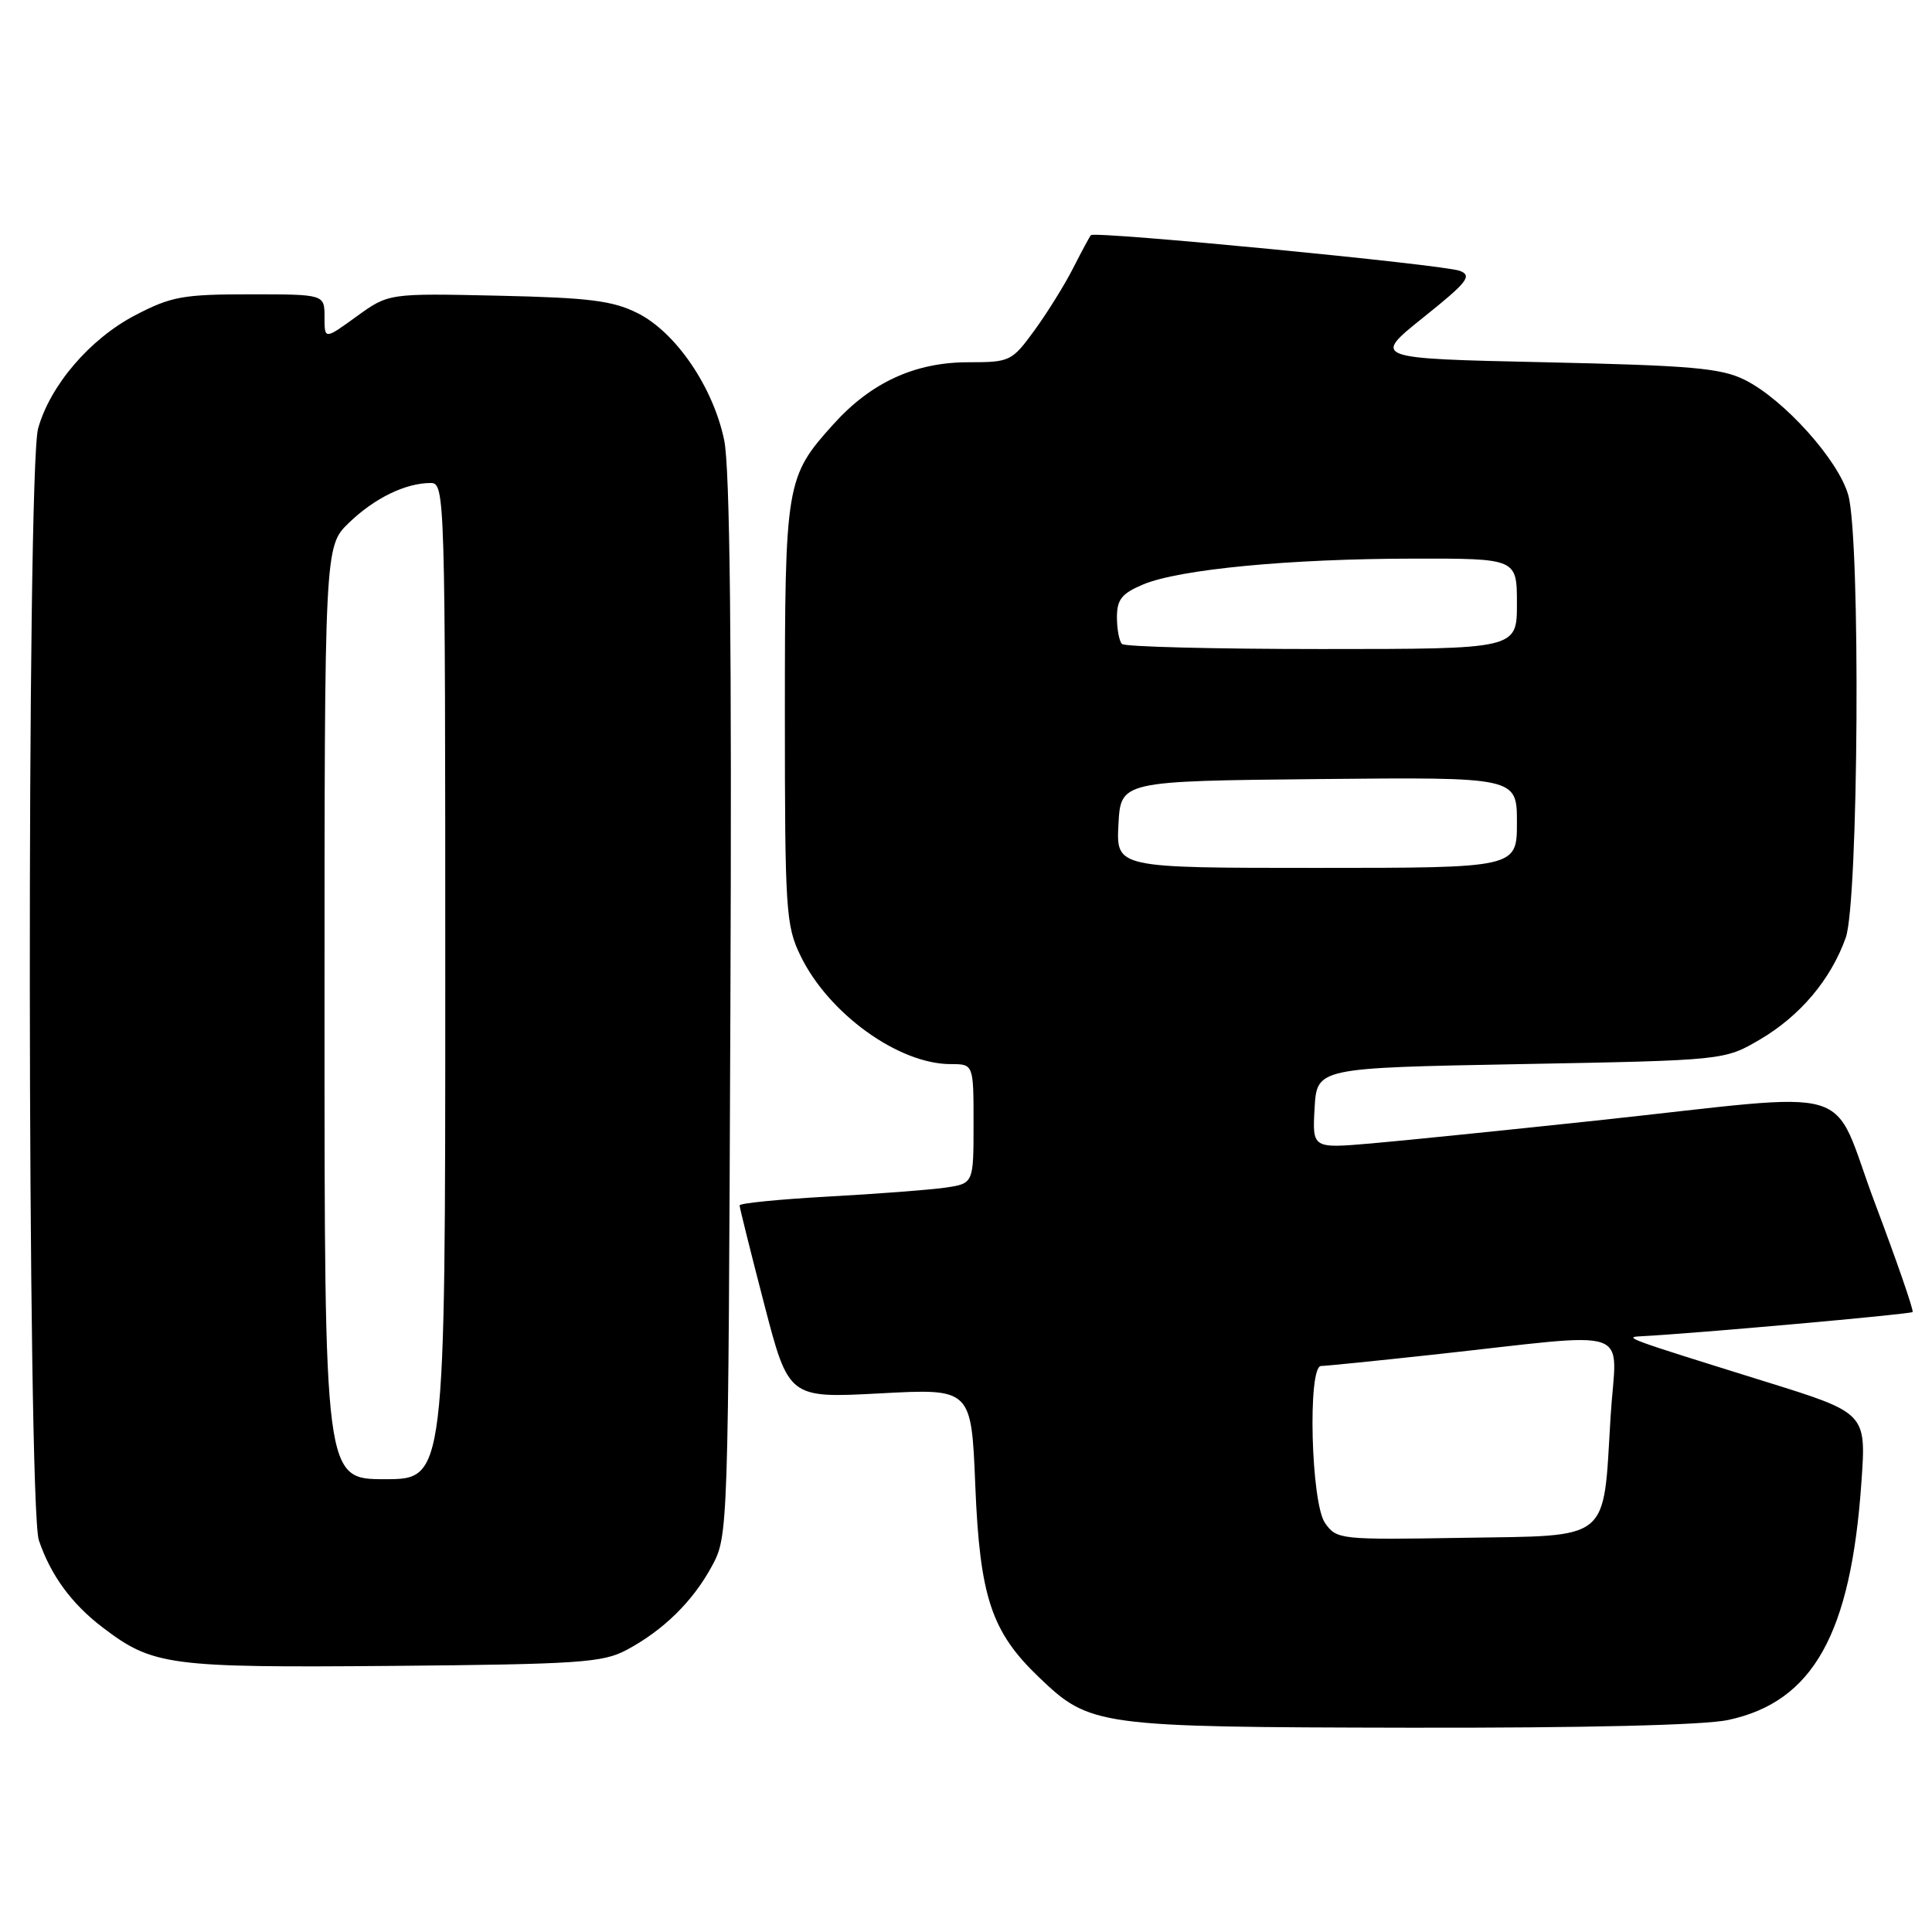 <?xml version="1.0" encoding="UTF-8" standalone="no"?>
<!DOCTYPE svg PUBLIC "-//W3C//DTD SVG 1.1//EN" "http://www.w3.org/Graphics/SVG/1.1/DTD/svg11.dtd" >
<svg xmlns="http://www.w3.org/2000/svg" xmlns:xlink="http://www.w3.org/1999/xlink" version="1.1" viewBox="0 0 256 256">
 <g >
 <path fill="currentColor"
d=" M 228.98 227.91 C 240.24 225.50 245.26 216.54 246.65 196.36 C 247.29 187.23 247.29 187.23 233.89 183.06 C 215.34 177.28 215.06 177.18 217.50 177.06 C 224.49 176.70 253.18 174.14 253.43 173.85 C 253.60 173.66 251.37 167.20 248.47 159.50 C 242.34 143.24 247.14 144.67 211.50 148.48 C 199.40 149.77 185.99 151.14 181.69 151.51 C 173.89 152.18 173.89 152.18 174.19 146.84 C 174.50 141.50 174.50 141.50 201.50 141.00 C 228.50 140.50 228.50 140.50 233.22 137.73 C 238.54 134.60 242.60 129.78 244.57 124.25 C 246.27 119.49 246.55 71.51 244.91 65.62 C 243.63 60.99 236.38 52.92 231.20 50.34 C 228.04 48.77 224.16 48.43 204.66 48.00 C 181.82 47.50 181.82 47.50 188.59 42.07 C 194.44 37.39 195.11 36.54 193.44 35.89 C 191.34 35.07 145.05 30.59 144.55 31.16 C 144.38 31.35 143.33 33.30 142.21 35.50 C 141.10 37.70 138.79 41.41 137.09 43.75 C 134.07 47.89 133.84 48.00 128.31 48.00 C 121.25 48.00 115.45 50.66 110.47 56.17 C 104.13 63.19 104.00 63.94 104.00 94.65 C 104.00 120.59 104.13 122.64 106.06 126.62 C 109.77 134.30 119.06 141.00 125.97 141.00 C 129.00 141.00 129.00 141.00 129.00 148.91 C 129.00 156.82 129.00 156.82 125.25 157.37 C 123.19 157.66 116.21 158.20 109.75 158.55 C 103.29 158.91 98.00 159.43 98.00 159.72 C 98.00 160.01 99.46 165.87 101.25 172.76 C 104.50 185.27 104.50 185.27 116.61 184.63 C 128.71 183.98 128.71 183.98 129.23 196.82 C 129.83 211.59 131.36 216.21 137.64 222.22 C 144.45 228.74 145.24 228.85 186.70 228.93 C 210.03 228.97 225.80 228.59 228.98 227.91 Z  M 83.00 218.64 C 87.90 216.03 91.82 212.18 94.34 207.50 C 96.49 203.53 96.50 203.04 96.78 133.57 C 96.98 85.47 96.72 61.97 95.96 58.33 C 94.50 51.29 89.55 44.03 84.50 41.50 C 81.17 39.83 78.08 39.45 65.99 39.18 C 51.49 38.86 51.49 38.86 47.24 41.94 C 43.00 45.01 43.00 45.01 43.00 42.01 C 43.00 39.00 43.00 39.00 33.11 39.00 C 24.24 39.00 22.68 39.28 17.88 41.79 C 11.91 44.91 6.63 51.08 5.05 56.78 C 3.52 62.26 3.62 199.59 5.15 204.10 C 6.72 208.73 9.48 212.50 13.57 215.62 C 20.25 220.72 22.32 220.99 52.00 220.74 C 76.64 220.52 79.86 220.31 83.00 218.64 Z  M 175.57 201.80 C 173.71 199.15 173.25 181.00 175.05 181.00 C 175.62 181.00 182.26 180.33 189.80 179.51 C 217.23 176.53 214.16 175.45 213.41 187.74 C 212.40 204.46 213.63 203.45 193.81 203.77 C 177.52 204.04 177.11 204.00 175.57 201.80 Z  M 148.20 109.25 C 148.50 103.50 148.50 103.50 174.75 103.23 C 201.00 102.97 201.00 102.97 201.00 108.98 C 201.00 115.00 201.00 115.00 174.45 115.00 C 147.90 115.00 147.90 115.00 148.20 109.25 Z  M 148.67 85.33 C 148.30 84.97 148.00 83.37 148.00 81.78 C 148.00 79.43 148.65 78.63 151.48 77.44 C 156.29 75.43 170.87 74.04 187.25 74.02 C 201.00 74.00 201.00 74.00 201.00 80.00 C 201.00 86.00 201.00 86.00 175.17 86.00 C 160.96 86.00 149.03 85.70 148.67 85.33 Z  M 43.00 134.20 C 43.00 72.39 43.00 72.39 46.25 69.26 C 49.63 66.00 53.74 64.00 57.07 64.00 C 58.96 64.00 59.00 65.41 59.00 130.00 C 59.00 196.00 59.00 196.00 51.00 196.00 C 43.00 196.00 43.00 196.00 43.00 134.20 Z "/>
</g>
</svg>